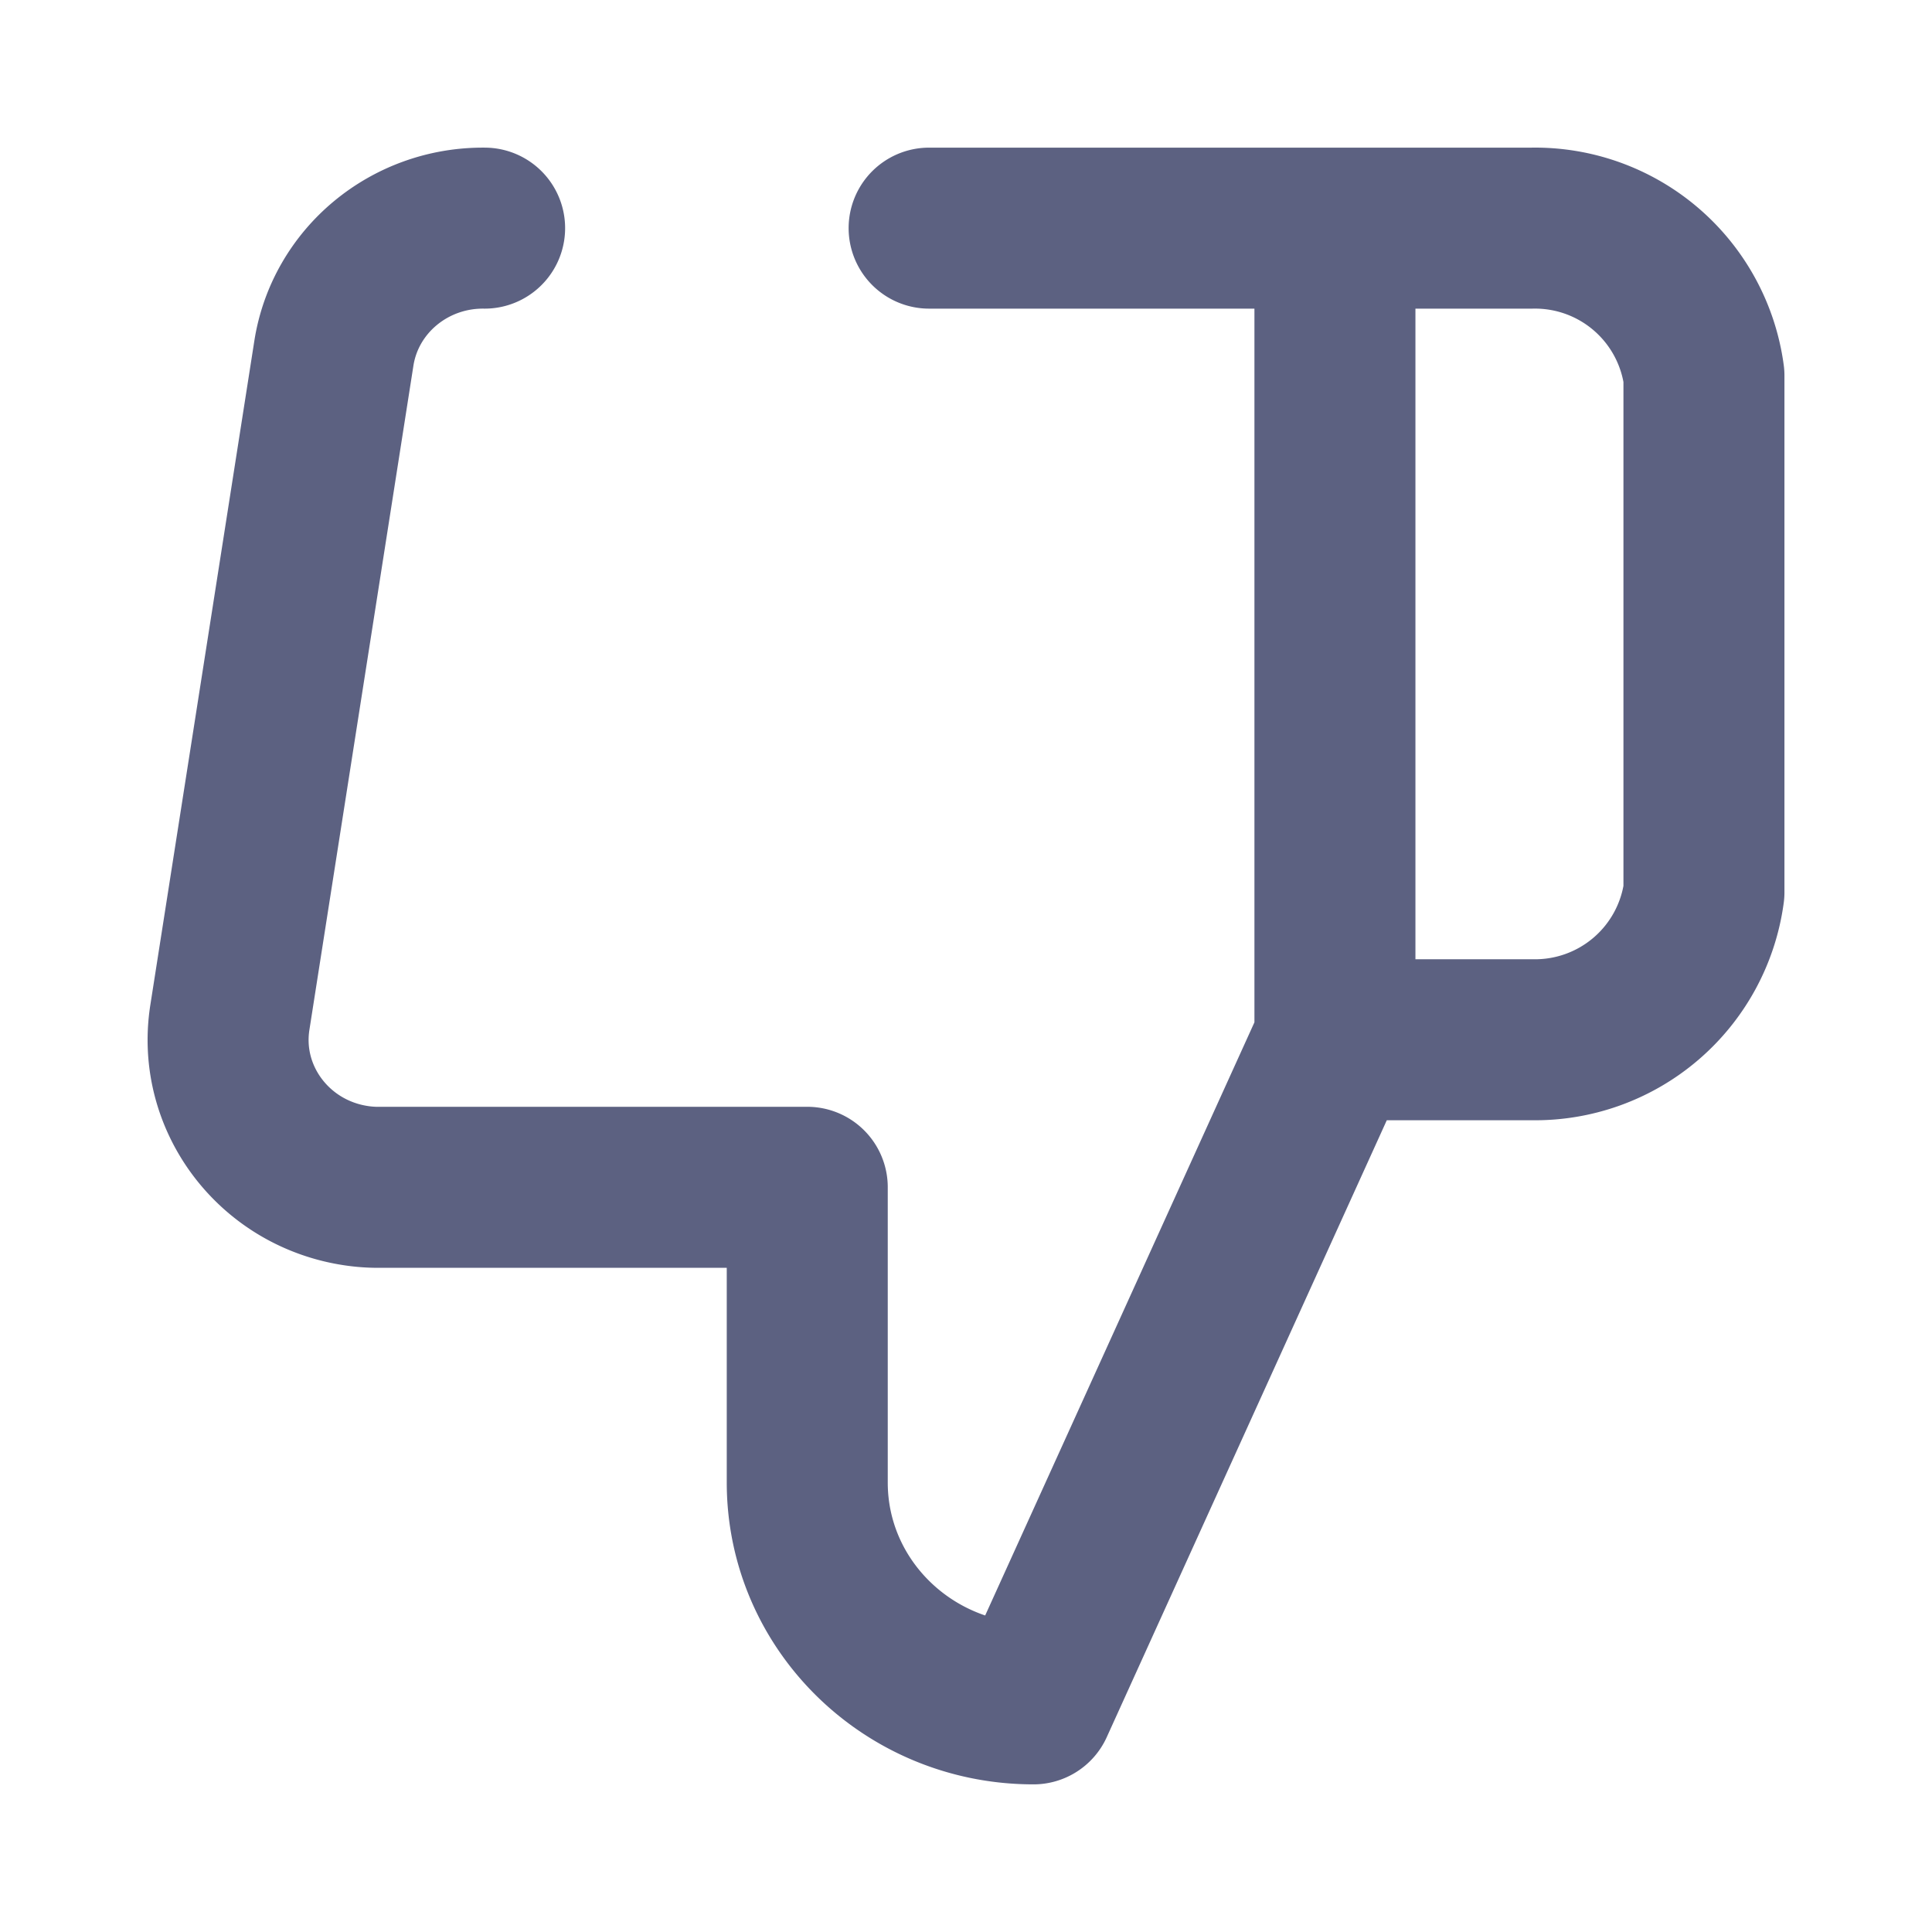 <svg width="24" height="24" viewBox="0 0 24 24" xmlns="http://www.w3.org/2000/svg">
    <path d="M16.583 2.834h2.448a2.117 2.117 0 0 1 2.136 1.833v6.416a2.117 2.117 0 0 1-2.136 1.833h-2.448V2.834zm-10.563 0c-.934-.01-1.733.654-1.873 1.558l-1.292 8.25c-.155 1 .548 1.935 1.57 2.087.1.015.202.022.302.02h5.301v3.667c0 1.52 1.258 2.75 2.81 2.75l3.745-8.25V2.834h-5.041" stroke="#5C6181" stroke-width="2" fill="none" fill-rule="evenodd" stroke-linecap="round" stroke-linejoin="round"/>
</svg>
